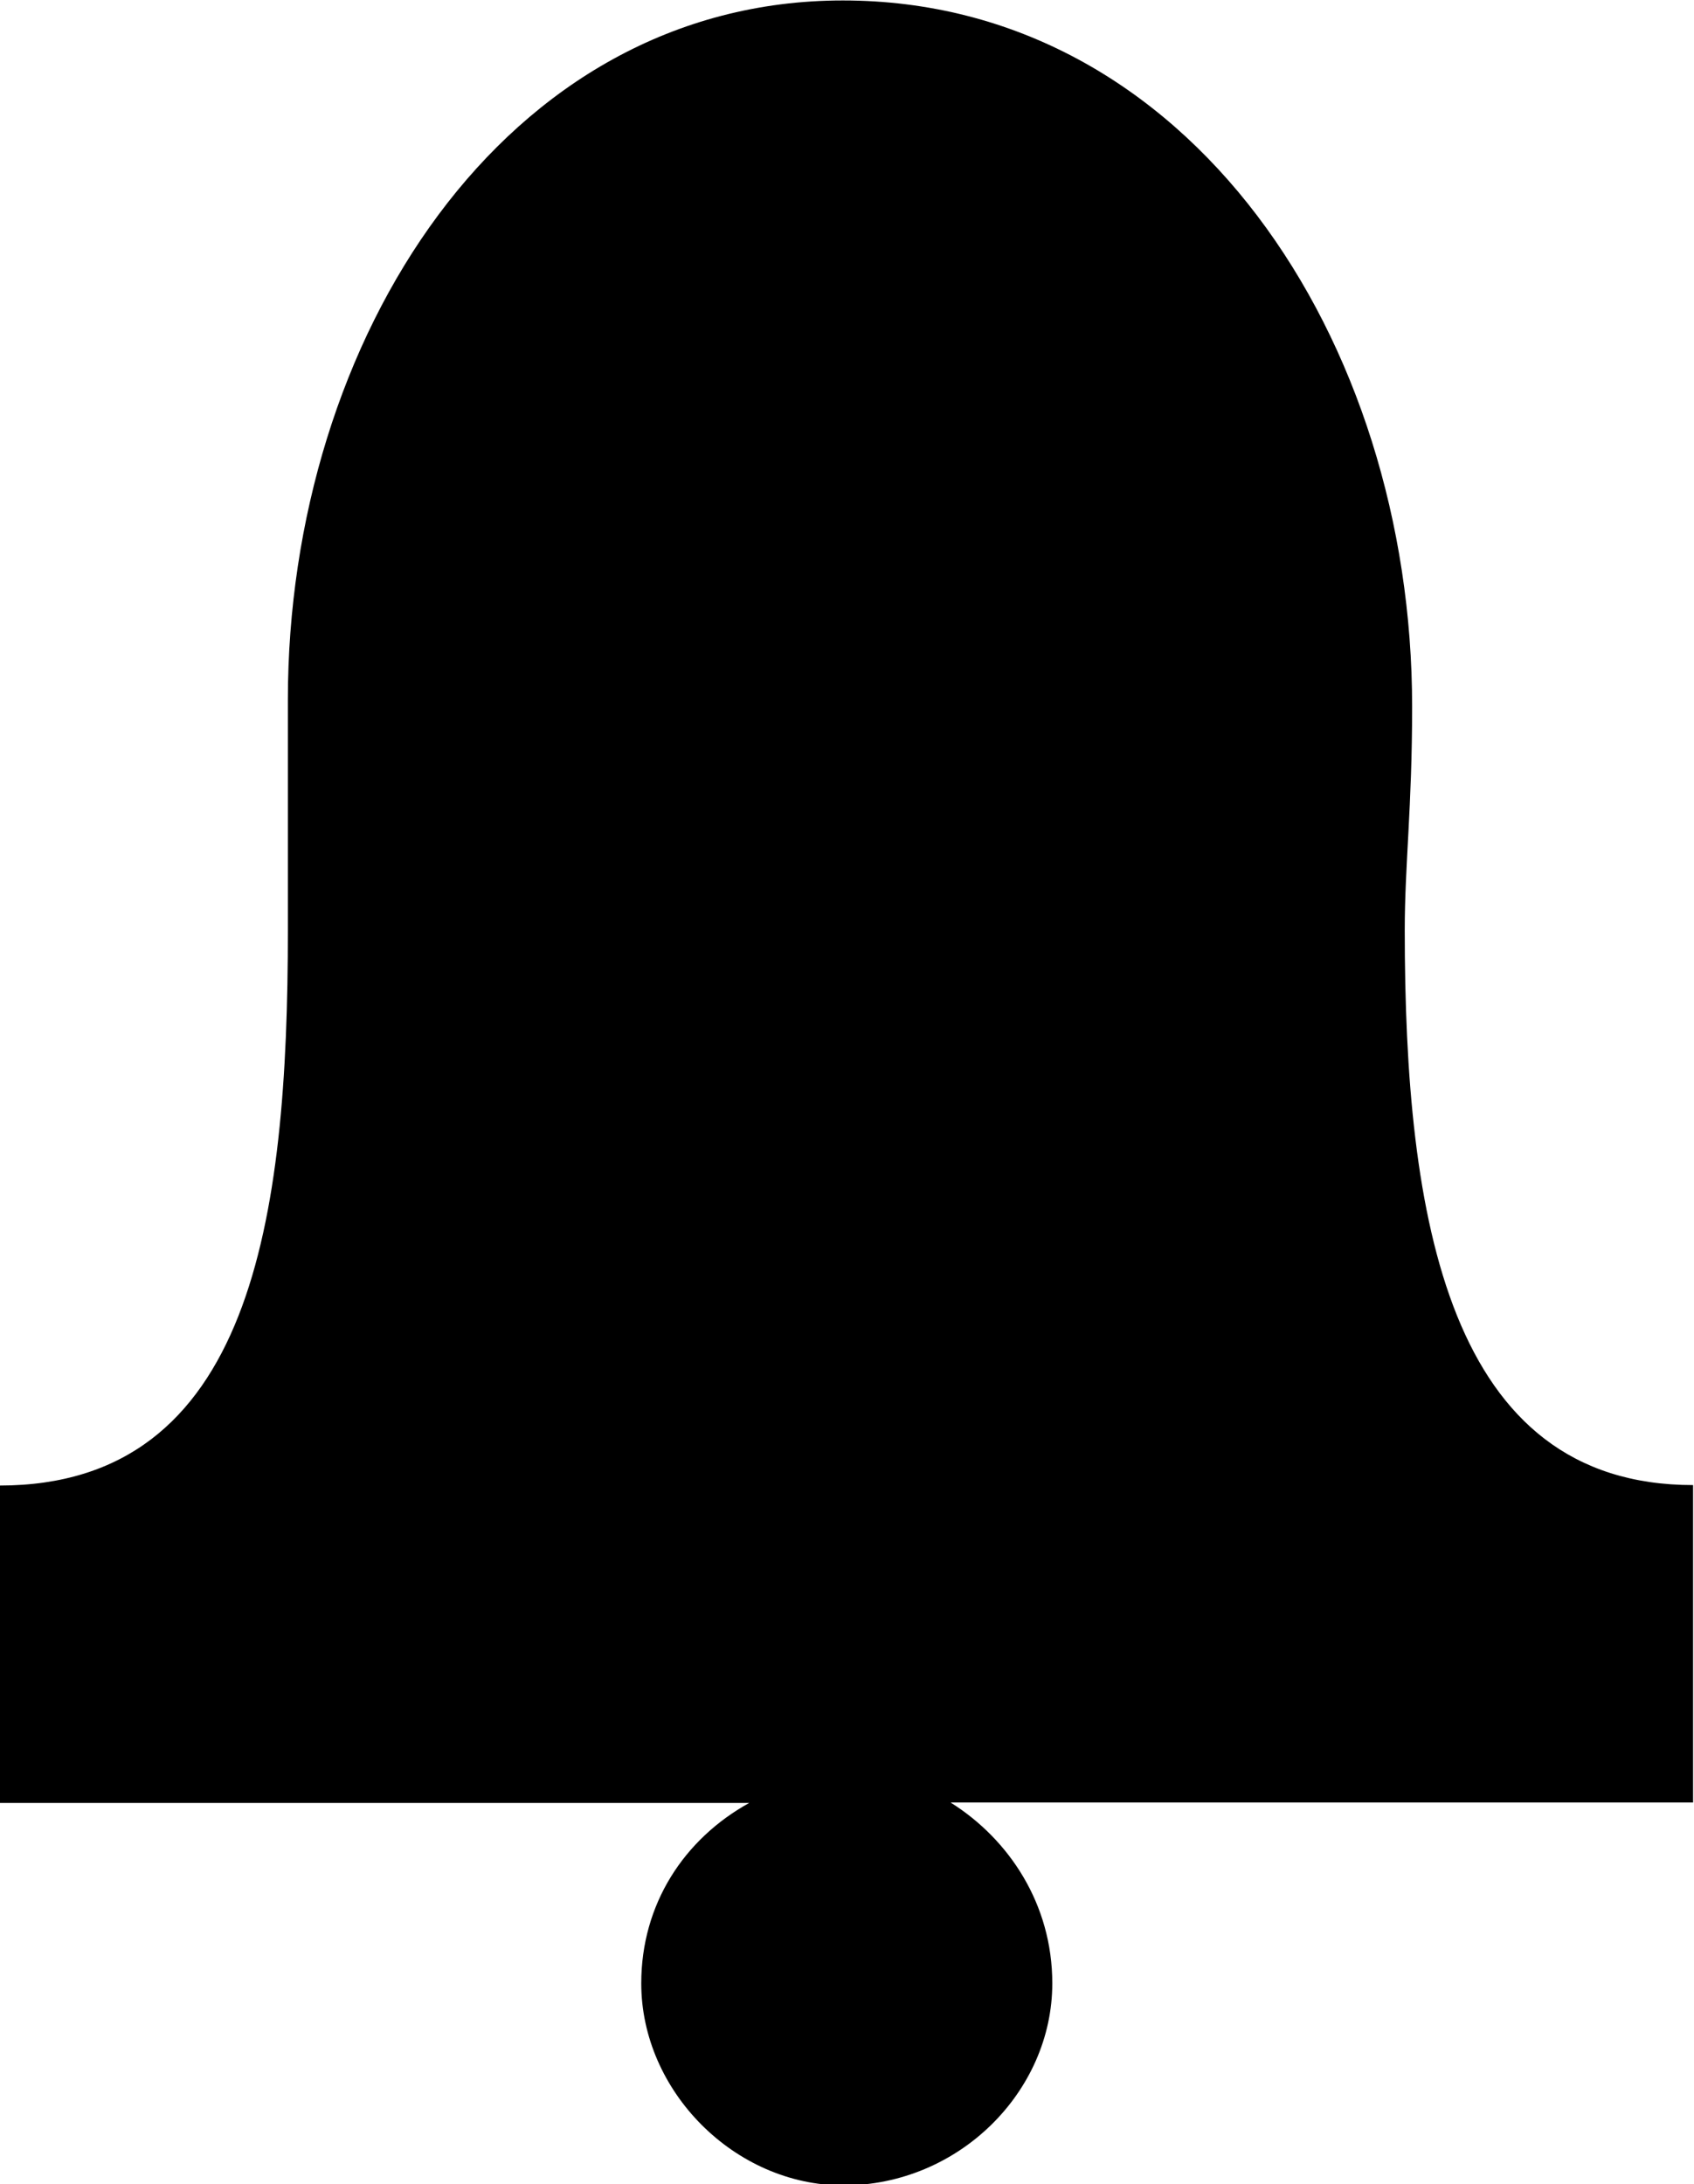 <?xml version="1.0" encoding="UTF-8"?>
<svg fill="#000000" version="1.1" viewBox="0 0 3.672 4.734" xmlns="http://www.w3.org/2000/svg" xmlns:xlink="http://www.w3.org/1999/xlink">
<defs>
<g id="a">
<path d="m2.609-0.828h1.609v-0.688c-0.531 0-0.625-0.578-0.625-1.203 0-0.141 0.016-0.266 0.016-0.484 0-0.797-0.484-1.531-1.234-1.531-0.734 0-1.203 0.734-1.203 1.516v0.5c0 0.625-0.078 1.203-0.625 1.203v0.688h1.625c-0.141 0.078-0.234 0.219-0.234 0.391 0 0.234 0.203 0.438 0.438 0.438 0.25 0 0.453-0.203 0.453-0.438 0-0.172-0.094-0.312-0.219-0.391z"/>
</g>
</defs>
<g transform="translate(-149.26 -130.03)">
<use x="148.712" y="134.765" xlink:href="#a"/>
</g>
</svg>
